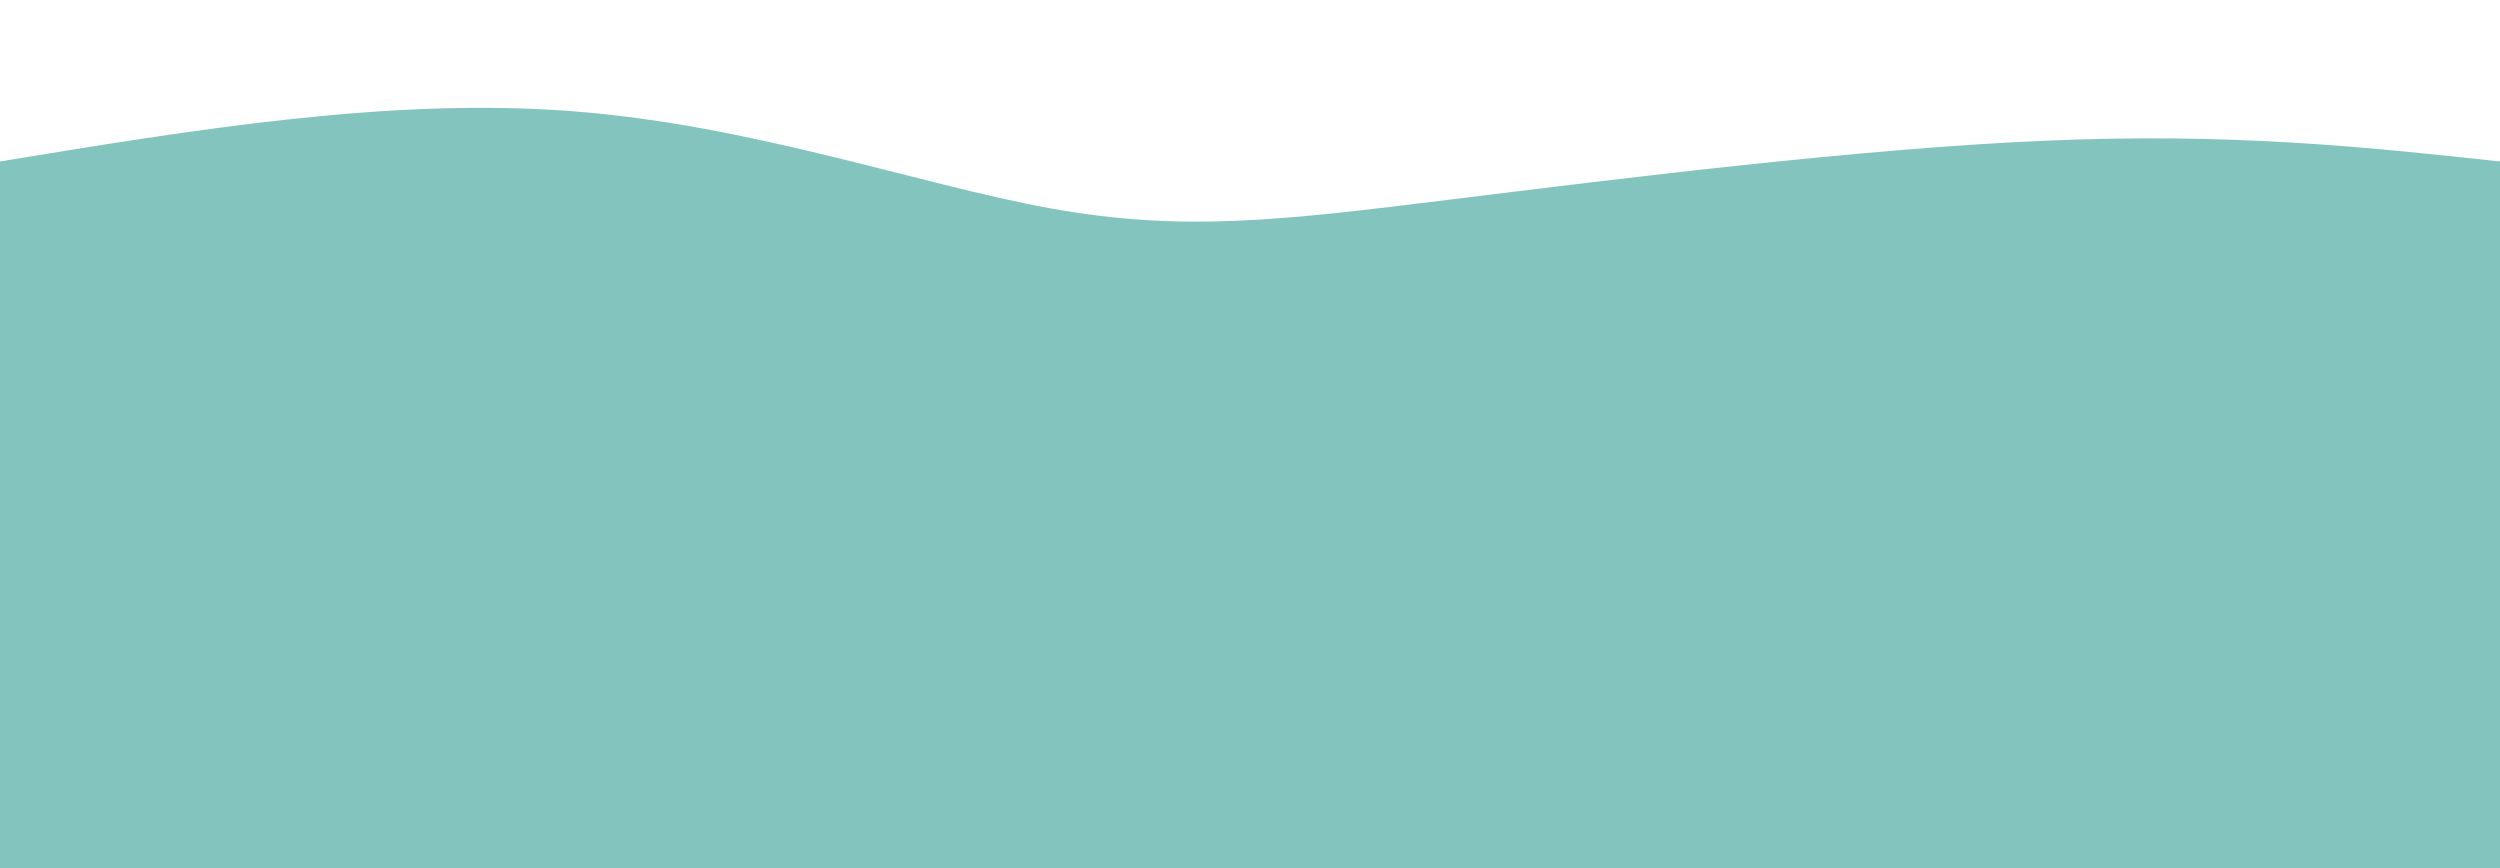 <svg width="100%" height="100%" viewBox="0 0 1440 500" xmlns="http://www.w3.org/2000/svg">
  <path d="M 0,500 L 0,93 C 112.44,74.54 224.88,56.08 329,64 C 433.12,71.92 528.92,106.21 605,120 C 681.08,133.78 737.44,127.05 835,115 C 932.55,102.94 1071.3,85.55 1179,81 C 1286.7,76.44 1363.34,84.72 1440,93 L 1440,500 L 0,500 Z" fill="#83C5BE" fill-opacity="1"></path>
</svg>
